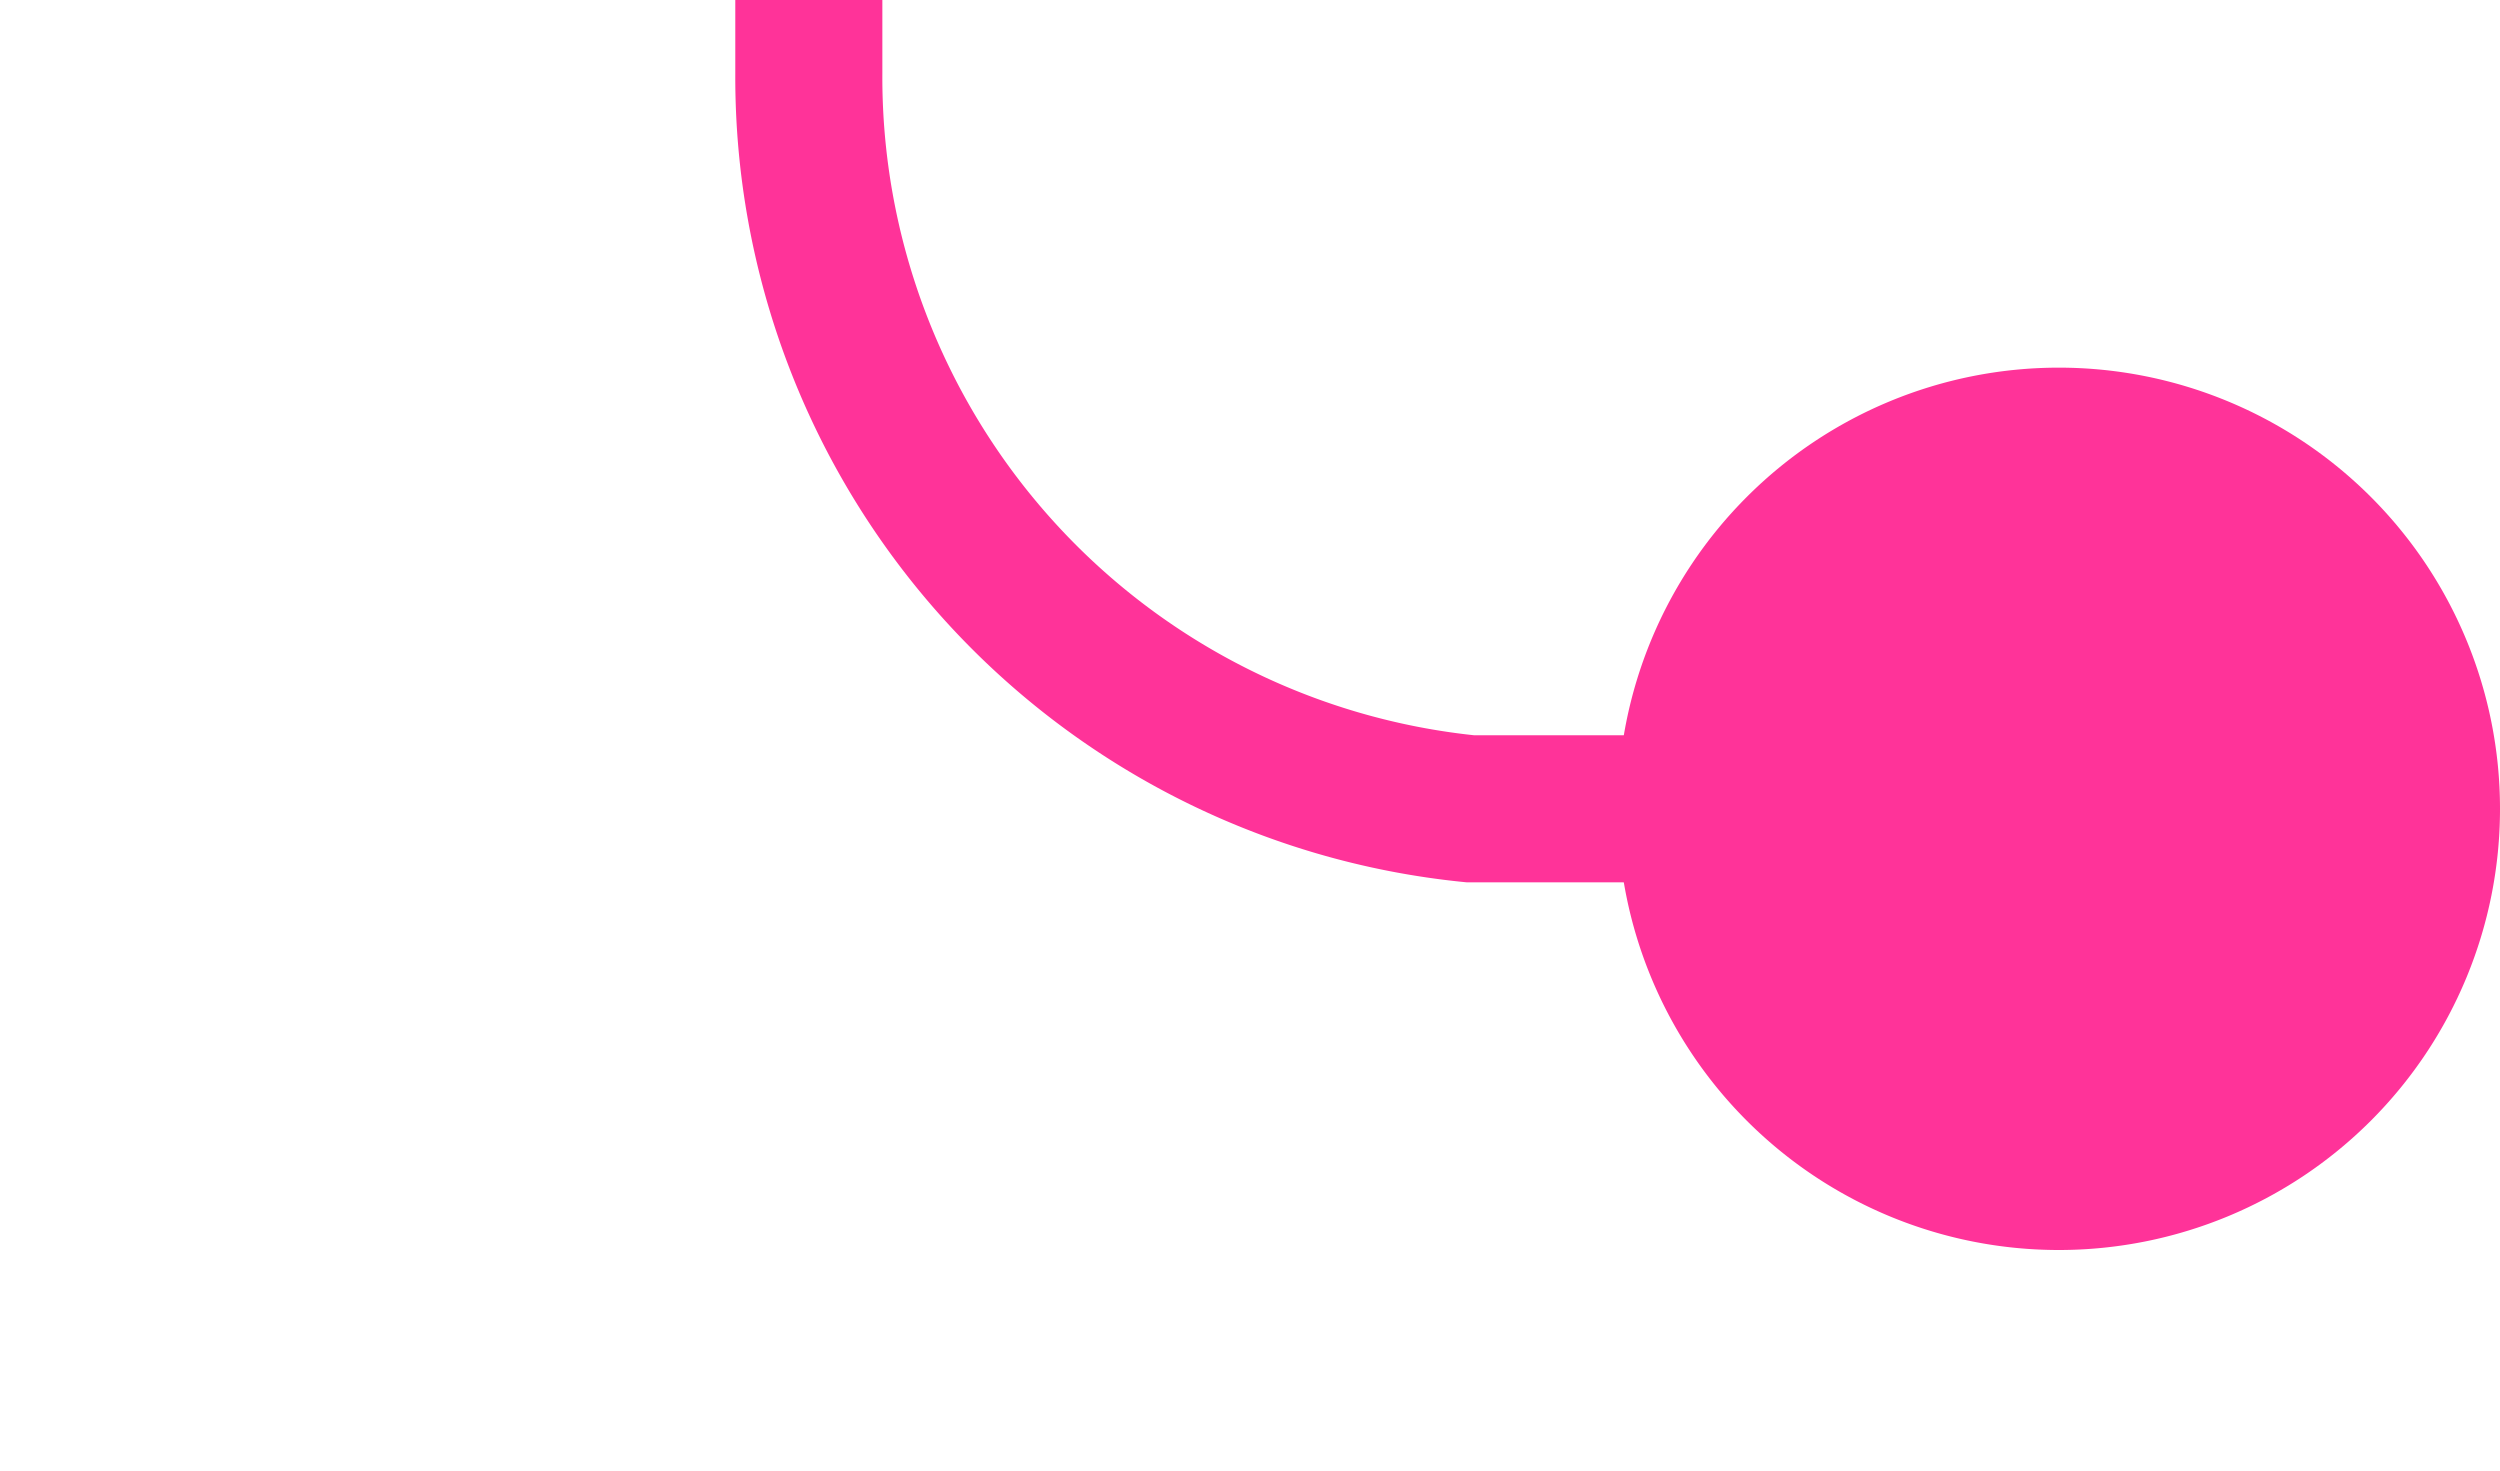 ﻿<?xml version="1.0" encoding="utf-8"?>
<svg version="1.1" xmlns:xlink="http://www.w3.org/1999/xlink" width="17px" height="10px" preserveAspectRatio="xMinYMid meet" viewBox="1265 449 17 8" xmlns="http://www.w3.org/2000/svg">
  <path d="M 1281 453.5  L 1275 453.5  A 5 5 0 0 1 1270.5 448.5 L 1270.5 379  A 5 5 0 0 0 1265.5 374.5 L 1260 374.5  " stroke-width="1" stroke-dasharray="0" stroke="rgba(255, 51, 153, 1)" fill="none" class="stroke" />
  <path d="M 1279 450.5  A 3 3 0 0 0 1276 453.5 A 3 3 0 0 0 1279 456.5 A 3 3 0 0 0 1282 453.5 A 3 3 0 0 0 1279 450.5 Z " fill-rule="nonzero" fill="rgba(255, 51, 153, 1)" stroke="none" class="fill" />
</svg>